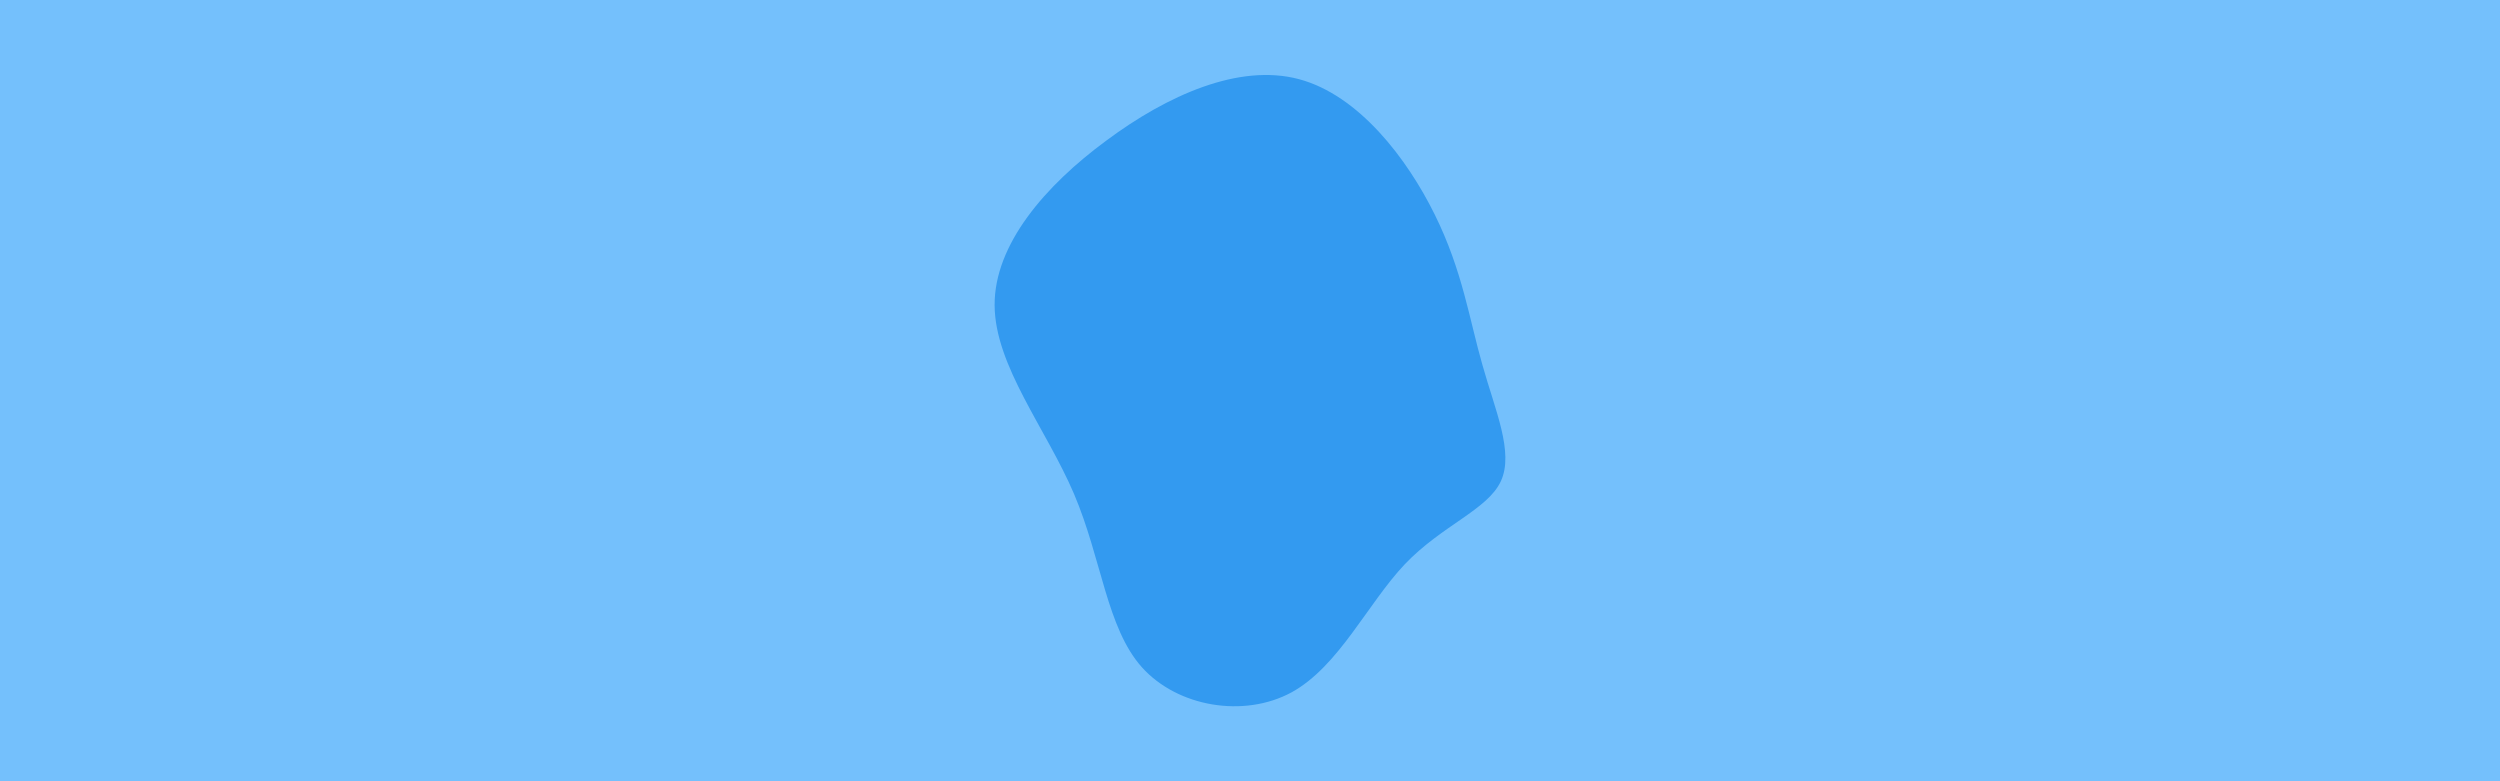 <svg id="visual" viewBox="0 0 960 300" width="960" height="300" xmlns="http://www.w3.org/2000/svg" xmlns:xlink="http://www.w3.org/1999/xlink" version="1.1"><rect x="0" y="0" width="960" height="300" fill="#74c0fc"></rect><g transform="translate(503.133 162.079)"><path d="M47.8 -79.7C58.5 -58.1 61.1 -39.4 66.1 -22C71 -4.5 78.3 11.6 73.2 22.7C68.1 33.7 50.6 39.6 36.3 54.6C22 69.7 11 93.8 -7.2 103.8C-25.5 113.7 -50.9 109.4 -64.6 94.2C-78.2 79 -80 52.8 -90.7 27.6C-101.4 2.5 -121.1 -21.6 -121.2 -44.9C-121.3 -68.2 -101.8 -90.8 -78.3 -108.1C-54.9 -125.5 -27.4 -137.8 -4.4 -131.7C18.6 -125.6 37.2 -101.2 47.8 -79.7" fill="#339af0"></path></g></svg>